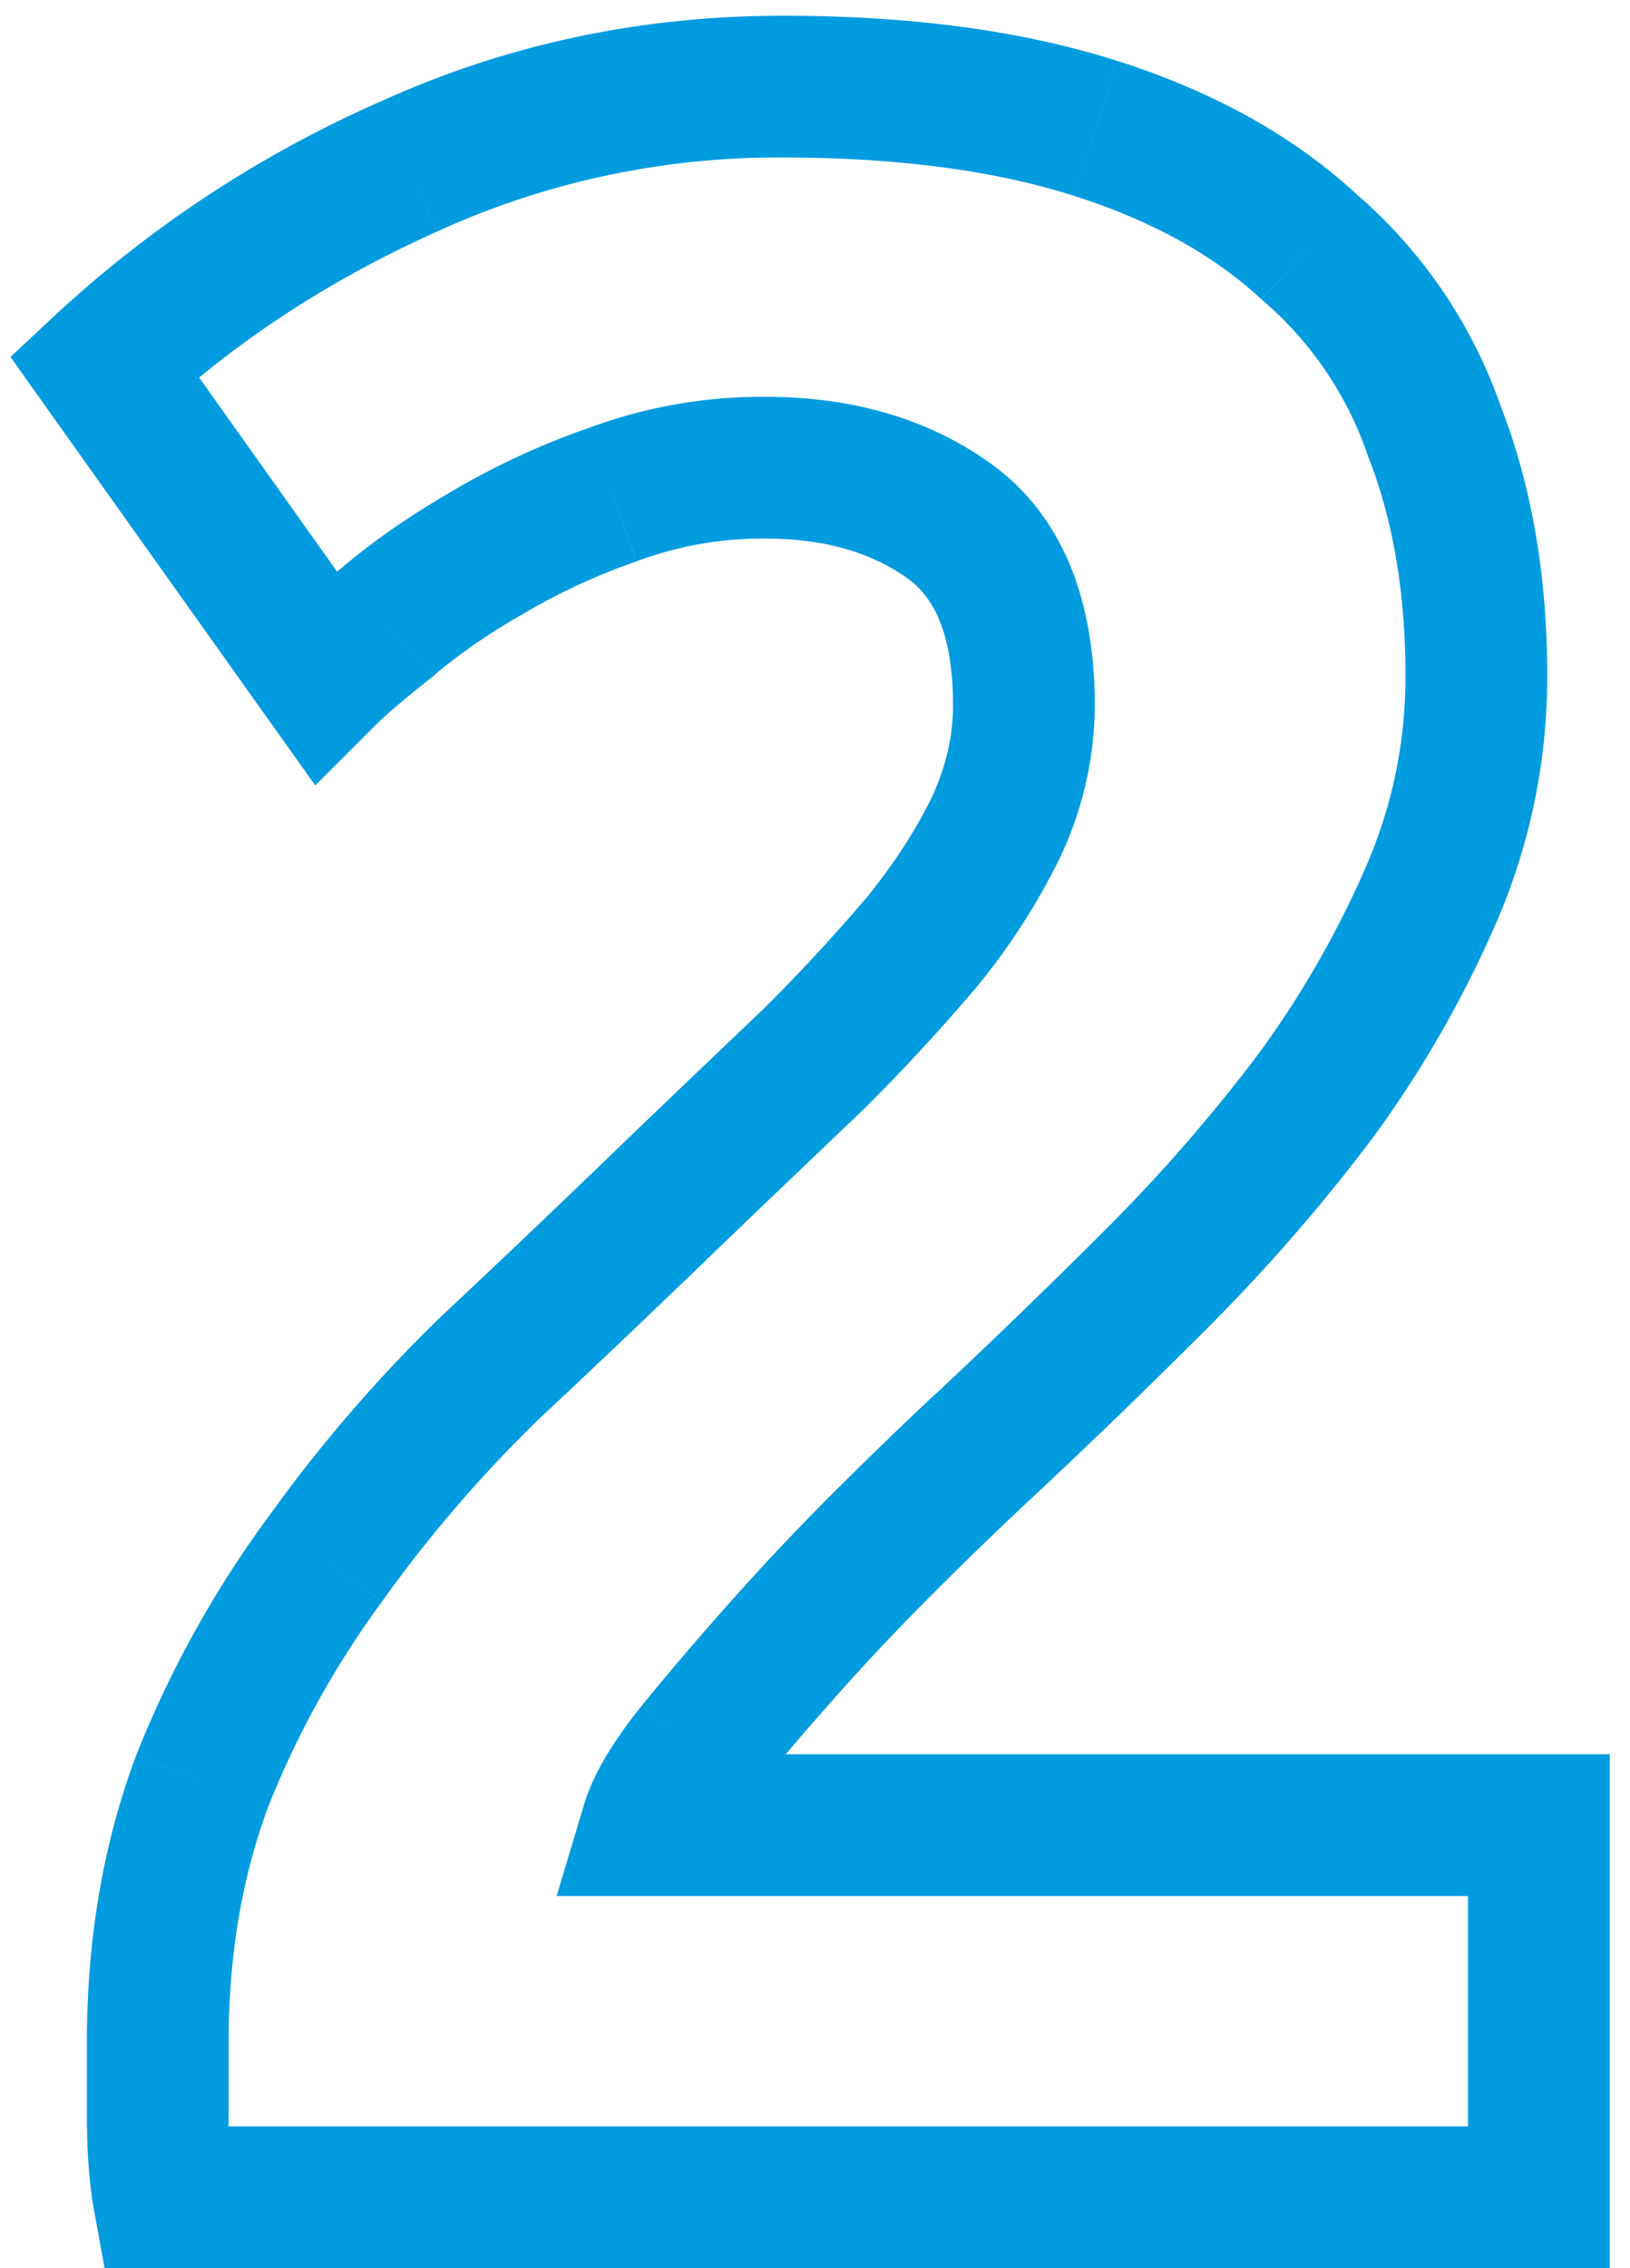 <svg width="23" height="32" viewBox="0 0 23 32" fill="none" xmlns="http://www.w3.org/2000/svg"><path d="M20.202 12.604l.92.394-.92-.394zm-1.638 2.856l.8.6.004-.006.005-.006-.809-.588zm-4.746 4.998l-.681-.732h-.001l.682.732zm-1.386 1.344l-.707-.707.707.707zm-1.386 1.47l-.747-.664.747.664zM9.828 24.7l-.776-.63-.005.005.781.625zm-.63 1.05l-.958-.287-.386 1.287h1.344v-1zm12.516 0h1v-1h-1v1zm0 5.25v1h1v-1h-1zM2.31 31l-.984.179.15.821h.834v-1zm.546-5.88l-.928-.371-.005.01-.003.01.936.351zm1.722-3.108l.806.592.008-.01-.814-.582zm2.352-2.73l-.684-.73-.006.006-.005.005.695.719zm2.646-2.52l-.692-.722-.003.003.695.719zm1.89-1.806l.69.724.008-.008.01-.009-.708-.707zm1.554-1.68l.765.644.008-.01.008-.01-.781-.624zm1.05-1.638l.904.428.004-.009.004-.009-.912-.41zM8.652 6.976l.329.944.01-.003.012-.005-.351-.936zm-1.806.84l.501.865.007-.003.006-.005-.514-.857zm-1.386.966l.618.786.017-.013.016-.014-.651-.759zm-.882.756l-.815.58.686.963.836-.836-.707-.707zM1.47 5.17l-.682-.732-.64.598.507.714.815-.58zm4.284-2.814l.41.913.006-.004-.416-.909zm9.702-.546l.303-.953-.303.953zm3.024 1.68l-.68.733.013.012.014.012.653-.757zm1.764 2.604l-.944.331.006.016.006.015.932-.362zm-.412 3.444c0 .928-.182 1.816-.55 2.672l1.84.788c.472-1.104.71-2.26.71-3.46h-2zm-.55 2.672a13.708 13.708 0 01-1.527 2.662l1.618 1.176a15.697 15.697 0 001.748-3.05l-1.838-.788zm-1.518 2.65a23.362 23.362 0 01-2.175 2.497l1.414 1.414a25.322 25.322 0 002.361-2.711l-1.6-1.2zm-2.175 2.497a95.526 95.526 0 01-2.452 2.37l1.362 1.463a97.67 97.67 0 002.504-2.419l-1.414-1.414zm-2.453 2.37c-.43.401-.9.858-1.411 1.368l1.414 1.414a56.12 56.12 0 011.361-1.32l-1.364-1.462zm-1.411 1.368c-.49.49-.965.994-1.426 1.513l1.494 1.328c.435-.489.884-.965 1.346-1.427l-1.414-1.414zm-1.426 1.513c-.457.513-.872 1-1.247 1.461l1.552 1.262c.353-.435.75-.9 1.19-1.395l-1.495-1.328zm-1.252 1.467c-.36.45-.667.921-.807 1.388l1.916.574c.028-.093.141-.323.453-.712l-1.562-1.25zm.151 2.675h12.516v-2H9.198v2zm11.516-1V31h2v-5.25h-2zm1 4.25H2.31v2h19.404v-2zm-18.42.821a5.817 5.817 0 01-.068-.997h-2c0 .508.03.966.1 1.355l1.968-.358zm-.068-.997v-1.007h-2v1.007h2zm0-1.008c0-1.239.193-2.35.566-3.345L1.92 24.77c-.467 1.245-.694 2.598-.694 4.047h2zm.558-3.325a13 13 0 011.6-2.887L3.772 21.42a14.999 14.999 0 00-1.844 3.329l1.856.742zm1.608-2.898a18.84 18.84 0 012.233-2.592l-1.39-1.438a20.832 20.832 0 00-2.47 2.868l1.627 1.162zm2.222-2.581c.9-.844 1.786-1.688 2.657-2.531l-1.39-1.438a229.63 229.63 0 01-2.635 2.51l1.368 1.459zm2.654-2.528c.671-.643 1.3-1.245 1.888-1.804l-1.38-1.448c-.588.56-1.22 1.163-1.892 1.808l1.384 1.444zm1.905-1.82a27.896 27.896 0 001.612-1.744l-1.53-1.288a25.947 25.947 0 01-1.496 1.617l1.414 1.414zm1.628-1.763a9.417 9.417 0 001.173-1.835l-1.808-.856c-.212.449-.517.93-.927 1.441l1.562 1.25zm1.18-1.853a5.063 5.063 0 00.467-2.09h-2c0 .405-.09.826-.29 1.27l1.824.82zm.467-2.09c0-1.407-.405-2.652-1.466-3.416l-1.168 1.624c.339.244.634.735.634 1.792h2zm-1.466-3.416c-.902-.65-1.985-.944-3.188-.944v2c.87 0 1.522.21 2.02.568l1.168-1.624zm-3.188-.944a7.05 7.05 0 00-2.493.442l.702 1.872a5.05 5.05 0 011.791-.314v-2zm-2.47.434a10.68 10.68 0 00-1.992.926L7.36 8.674a8.68 8.68 0 011.62-.753l-.657-1.888zm-1.979.919c-.575.333-1.09.69-1.536 1.072L6.111 9.54c.337-.29.747-.577 1.236-.86L6.345 6.95zM4.842 7.996c-.403.316-.733.597-.971.835l1.414 1.414c.154-.154.412-.377.793-.677L4.842 7.996zm.55.962L2.286 4.59.655 5.75l3.108 4.368 1.63-1.16zm-3.24-3.056c1.147-1.07 2.482-1.948 4.011-2.633l-.818-1.826A16.557 16.557 0 00.788 4.438l1.364 1.464zM6.17 3.265a11.567 11.567 0 014.876-1.043v-2c-2.015 0-3.921.407-5.708 1.225l.832 1.818zm4.876-1.043c1.636 0 2.998.188 4.107.54l.606-1.905C14.403.426 12.826.222 11.046.222v2zm4.107.54c1.12.357 1.99.852 2.646 1.46l1.361-1.465c-.912-.847-2.057-1.472-3.4-1.9l-.607 1.906zm2.674 1.485A5 5 0 0119.3 6.425l1.887-.662a7 7 0 00-2.054-3.03l-1.306 1.514zm1.485 2.21c.34.872.52 1.894.52 3.081h2c0-1.389-.211-2.663-.656-3.806l-1.864.724z" fill="#019BE0"/></svg>